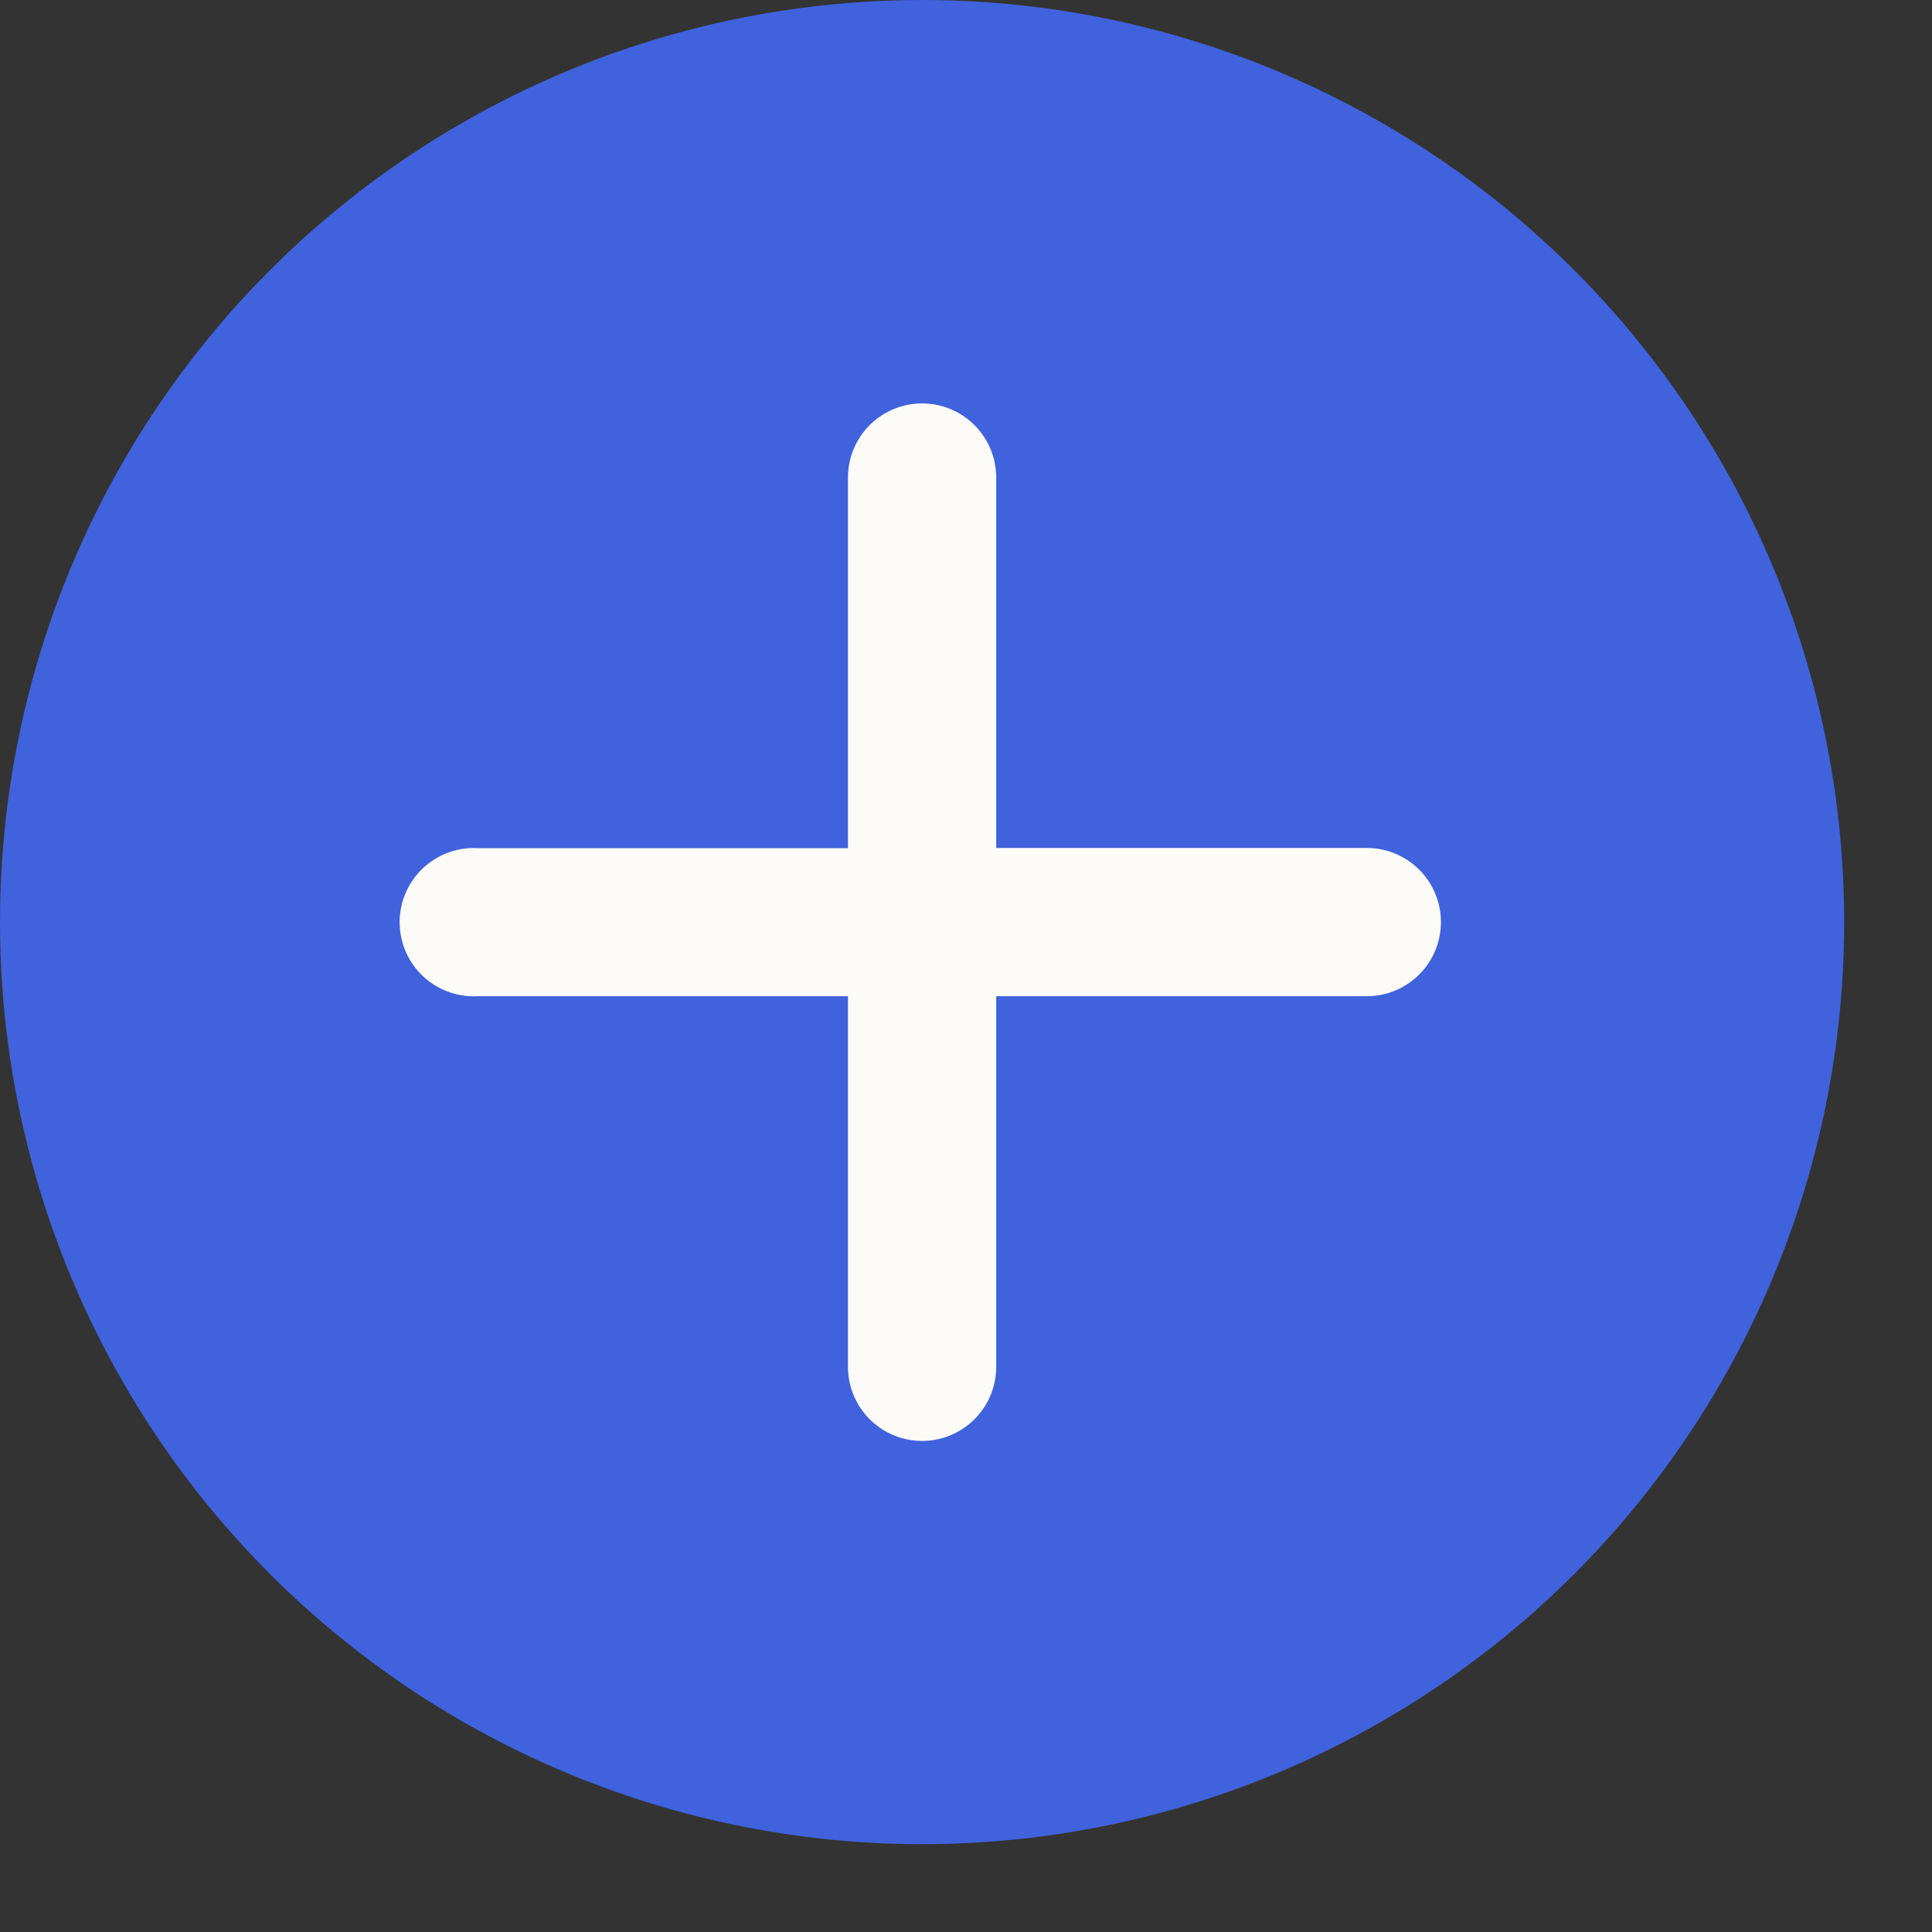 <svg xmlns="http://www.w3.org/2000/svg" fill="none" viewBox="0 0 11 11">
  <rect x="0" y="0" width="11" height="11" fill="#333333" stroke="none"/>
  <circle cx="5.25" cy="5.25" r="5.25" fill="#4062DD"/>
  <path fill-rule="evenodd" clip-rule="evenodd" d="M5.25 2.297a.422.422 0 00-.422.422v2.11h-2.11a.422.422 0 100 .843h2.11v2.11a.422.422 0 10.844 0v-2.11h2.11a.422.422 0 100-.844h-2.11v-2.11a.422.422 0 00-.422-.421z" fill="#FDFBF7"/>
</svg>
